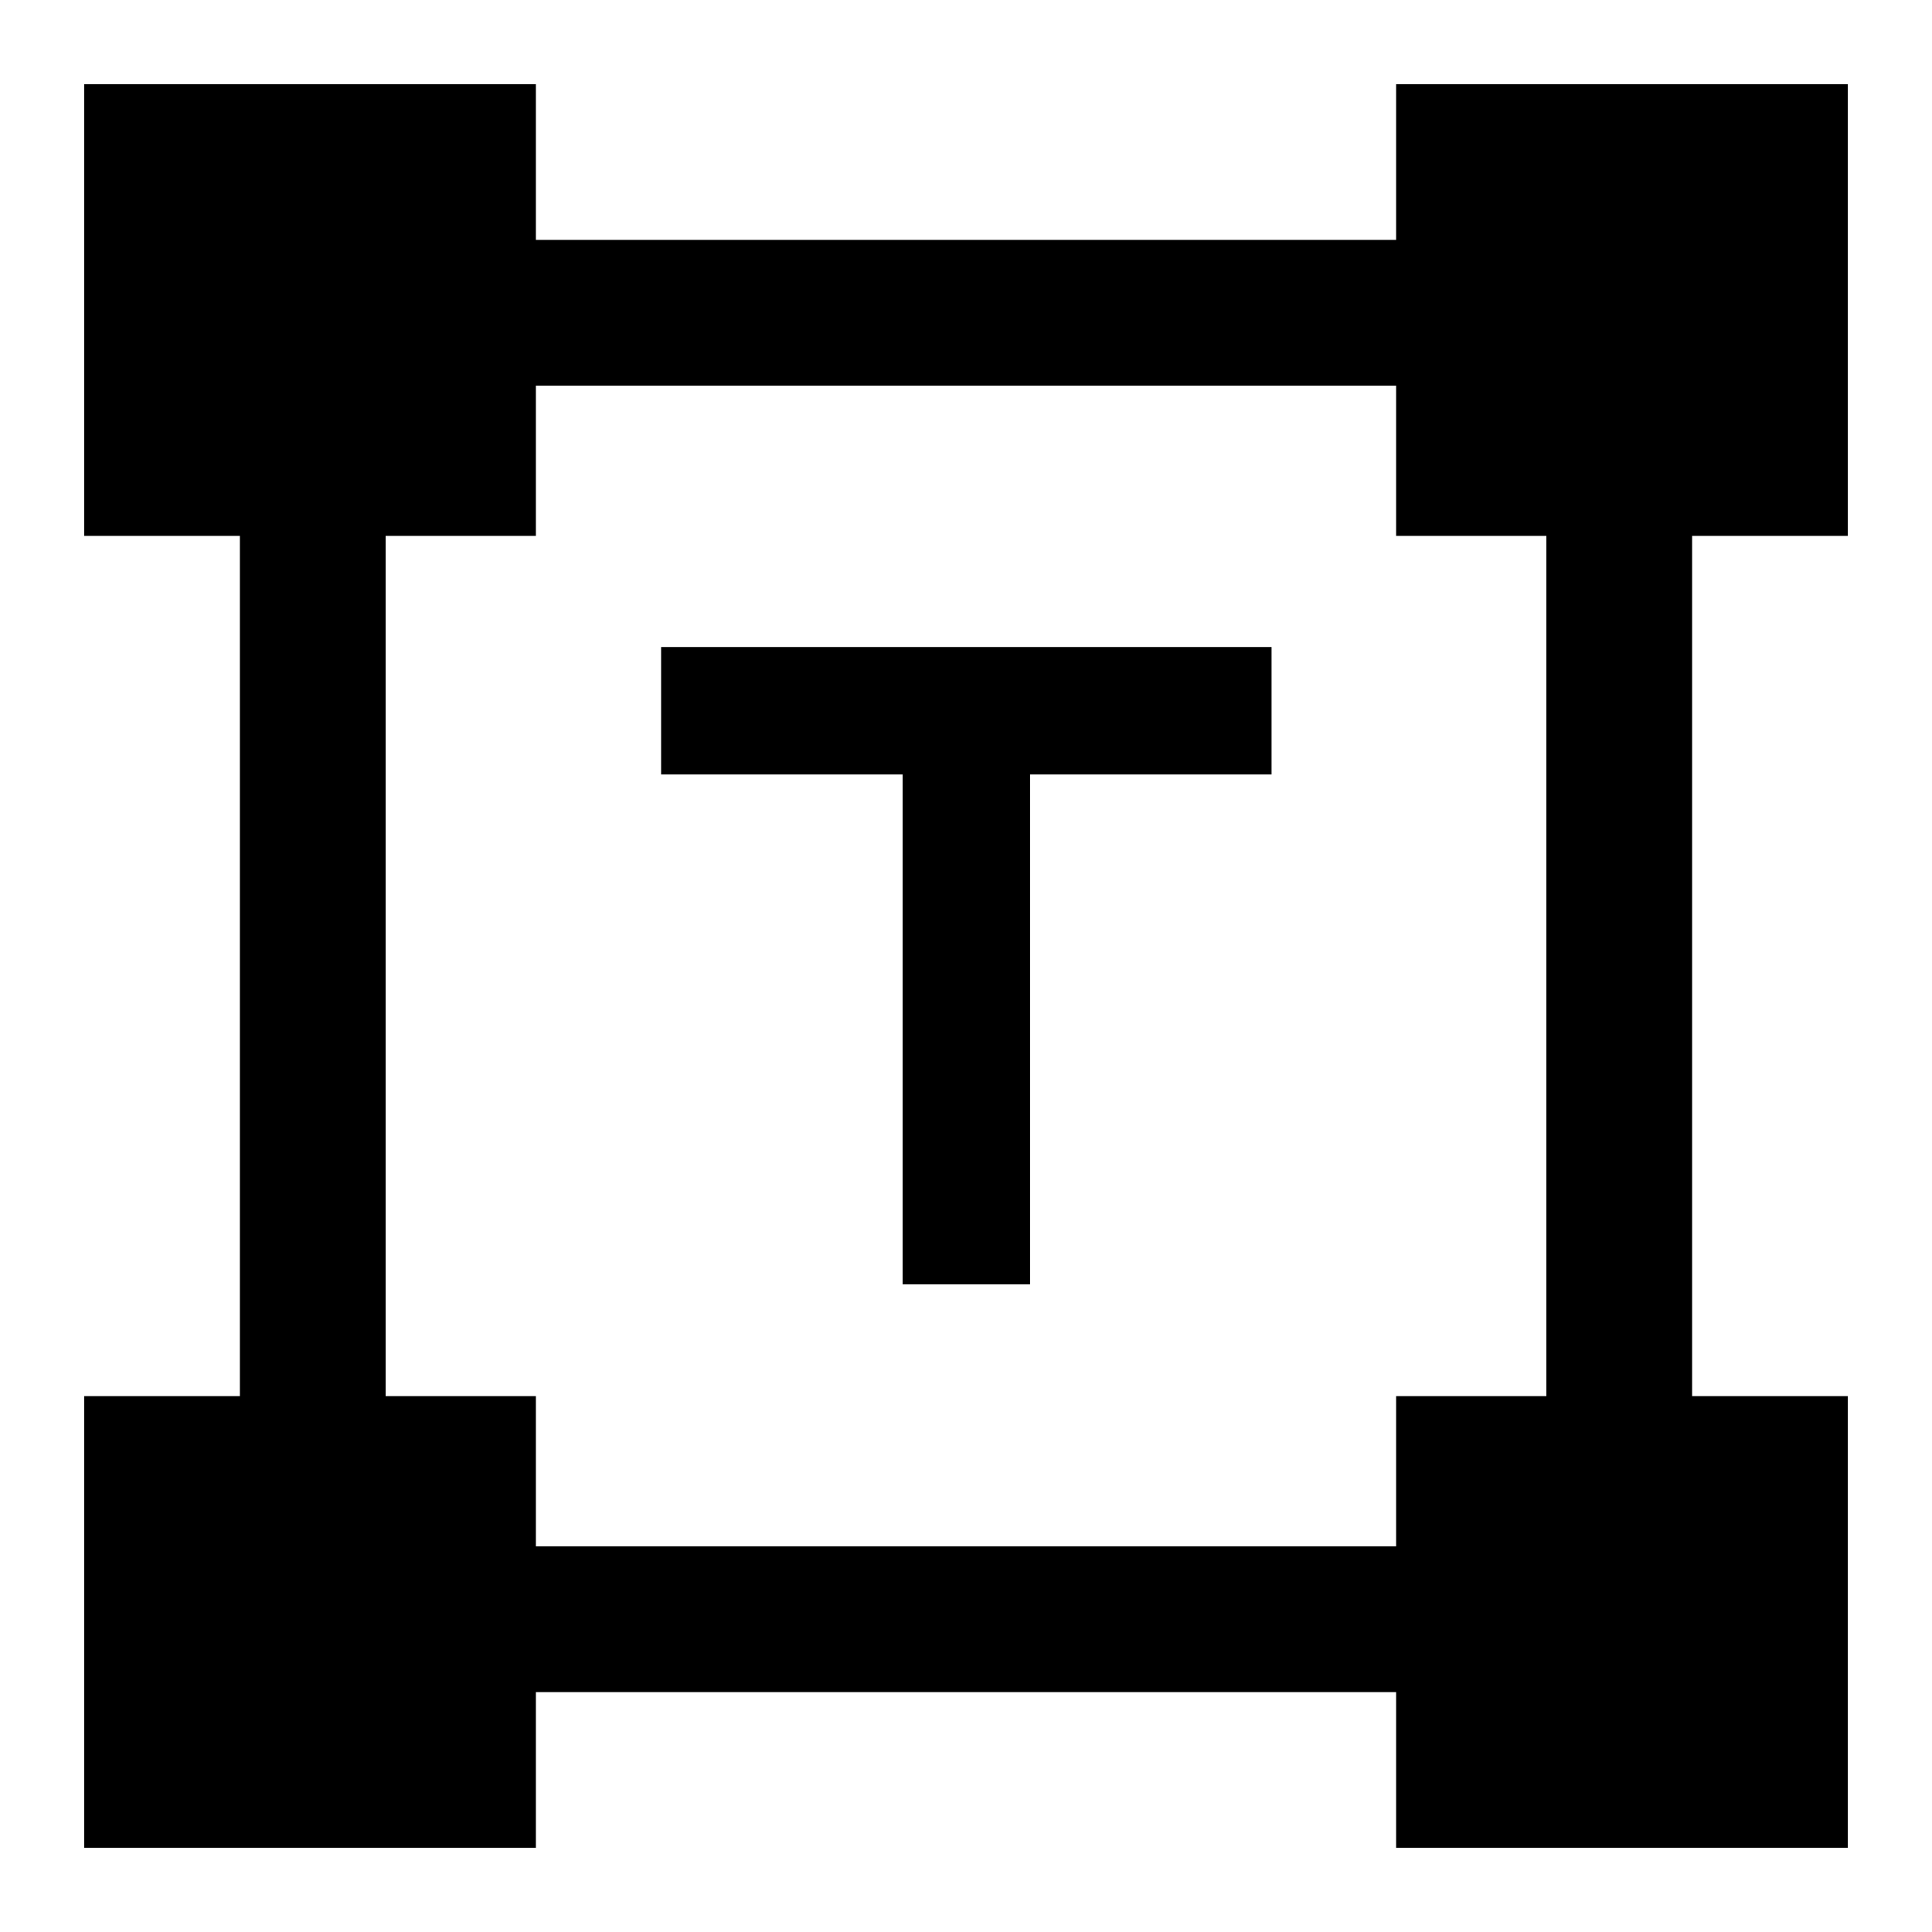 <svg xmlns="http://www.w3.org/2000/svg" height="40" viewBox="0 -960 960 960" width="40"><path d="M448.5-321.83v-253.34h-120v-63.33h303.33v63.33h-120v253.34H448.5ZM41.86-41.86v-224.42h77.34v-427.44H41.86v-224.42h224.42v77.34h427.44v-77.34h224.42v224.42H840.8v427.44h77.34v224.42H693.72v-77.34H266.28v77.34H41.86Zm224.42-149.76h427.44v-74.66h74.66v-427.44h-74.66v-74.66H266.28v74.66h-74.66v427.44h74.66v74.66Z"/></svg>